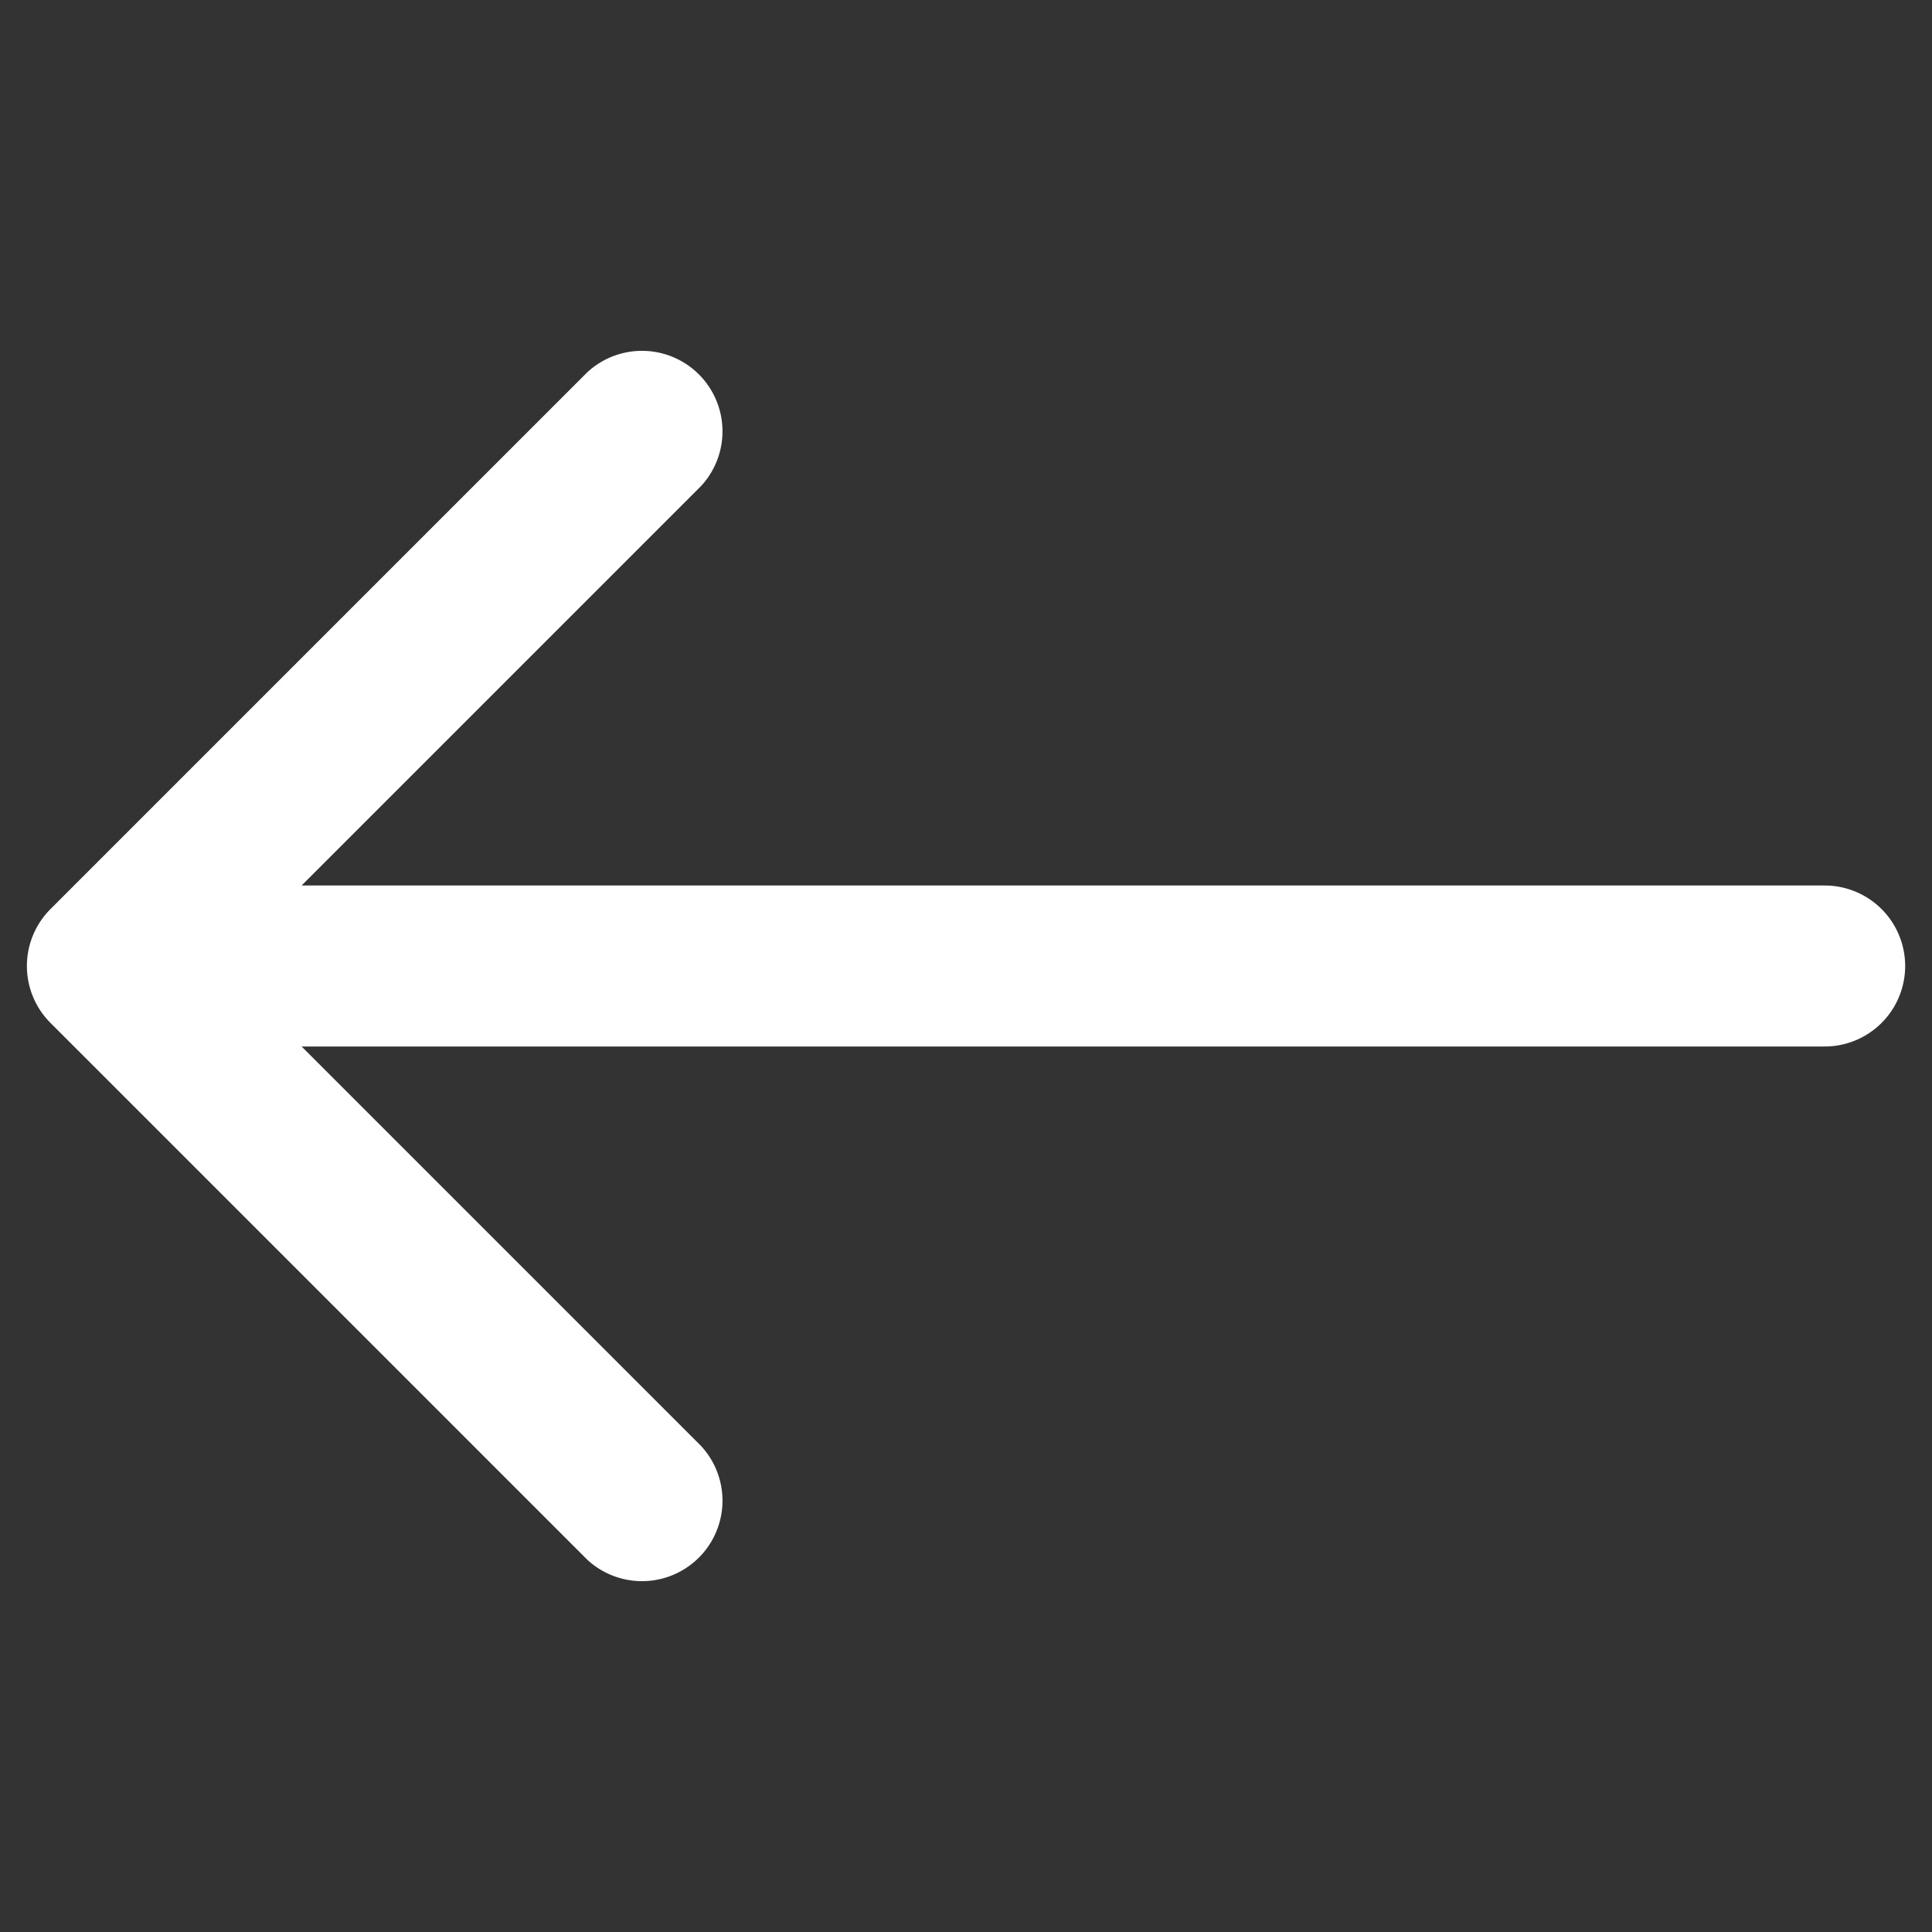 <svg xmlns="http://www.w3.org/2000/svg" width="18" height="18" viewBox="0 0 18 18"><rect x="0" y="0" width="18" height="18" fill="#333333" stroke="none"/><path fill="#FFF" fill-rule="evenodd" d="M2.81 9.75l3.72 3.72a.75.75 0 0 1-1.06 1.06l-5-5a.75.75 0 0 1 0-1.06l5-5a.75.75 0 0 1 1.06 1.06L2.81 8.25H17a.75.75 0 1 1 0 1.5H2.81z"/></svg>